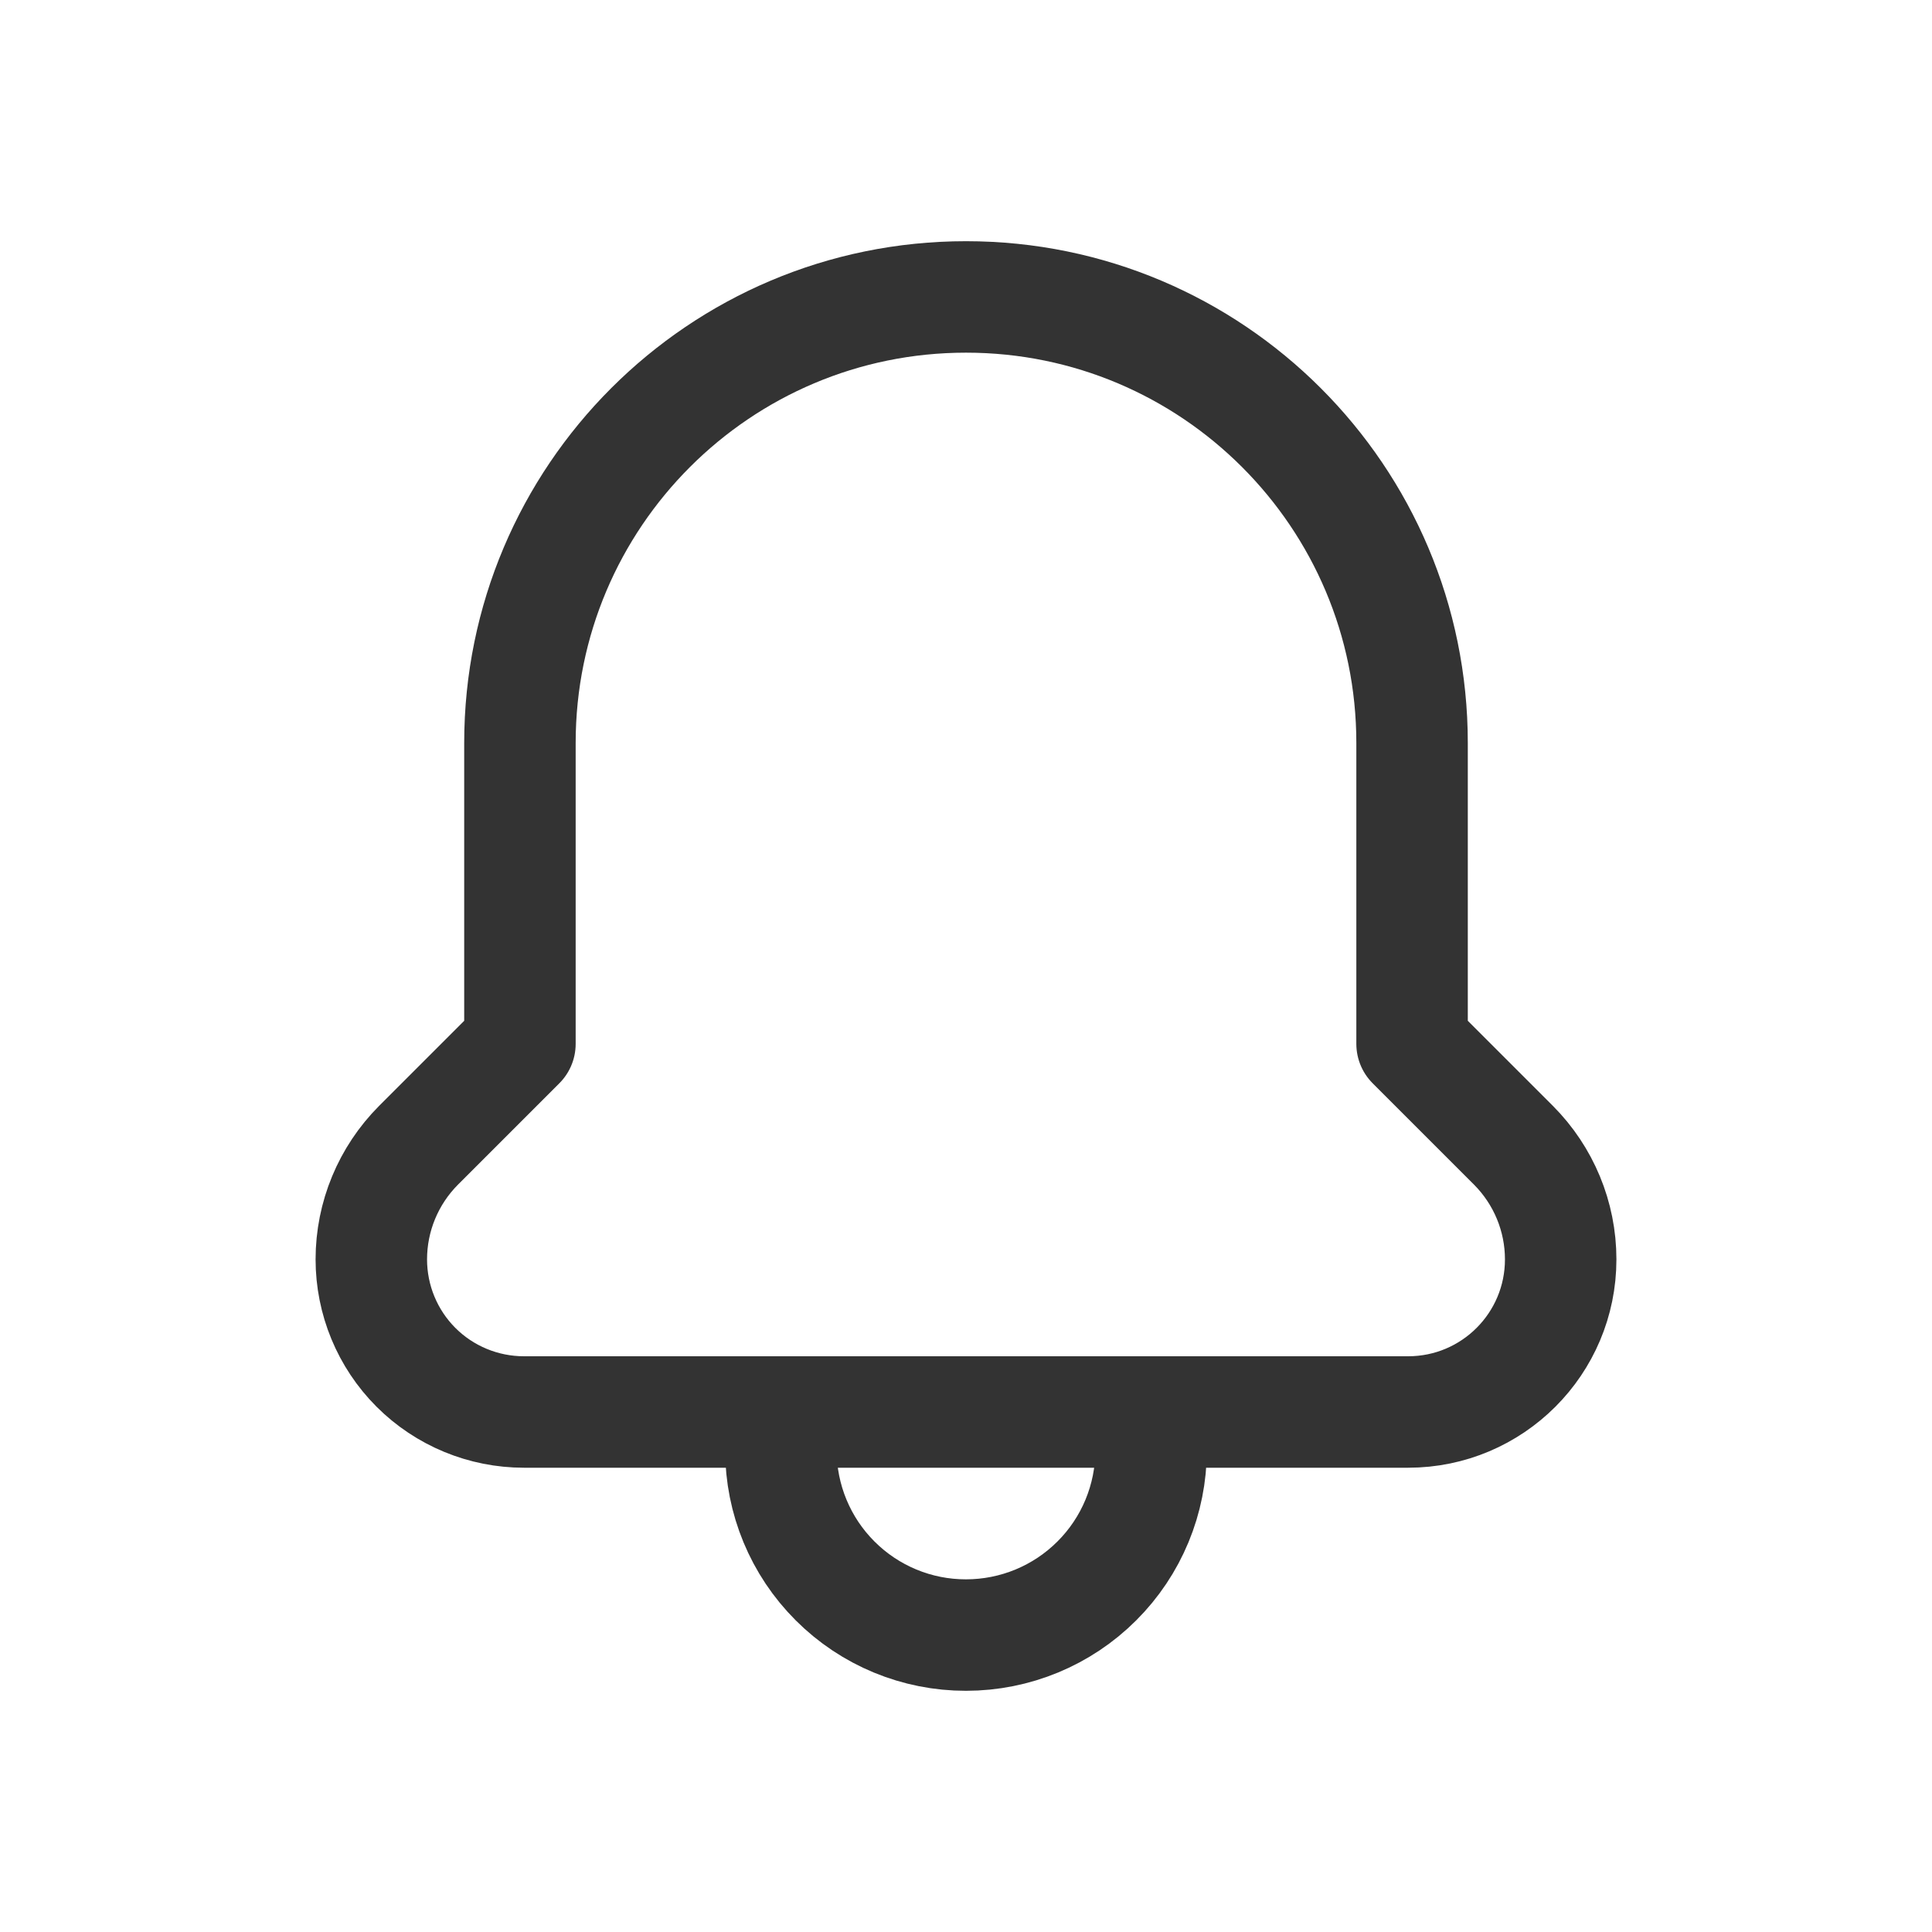 <svg width="26" height="26" viewBox="0 0 26 26" fill="none" xmlns="http://www.w3.org/2000/svg">
<path d="M10.509 19.003V19.515C10.509 20.176 10.771 20.809 11.239 21.276C11.706 21.743 12.339 22.005 13 22.004V22.004C13.661 22.004 14.294 21.742 14.761 21.275C15.229 20.808 15.491 20.175 15.491 19.514V19.003" stroke="#333333" stroke-width="1.5" stroke-linecap="round" stroke-linejoin="round"/>
<path fill-rule="evenodd" clip-rule="evenodd" d="M18.95 19.002C20.084 19.002 21.003 18.083 21.003 16.948V16.948C21.003 16.372 20.774 15.82 20.367 15.412L19.003 14.048V9.999C19.003 6.684 16.315 3.996 13 3.996V3.996C9.685 3.996 6.997 6.684 6.997 9.999V14.048L5.633 15.412C5.226 15.82 4.997 16.372 4.997 16.948V16.948C4.997 17.493 5.213 18.016 5.598 18.401C5.983 18.786 6.506 19.002 7.051 19.002H18.95Z" stroke="#333333" stroke-width="1.5" stroke-linecap="round" stroke-linejoin="round"/>
</svg>
